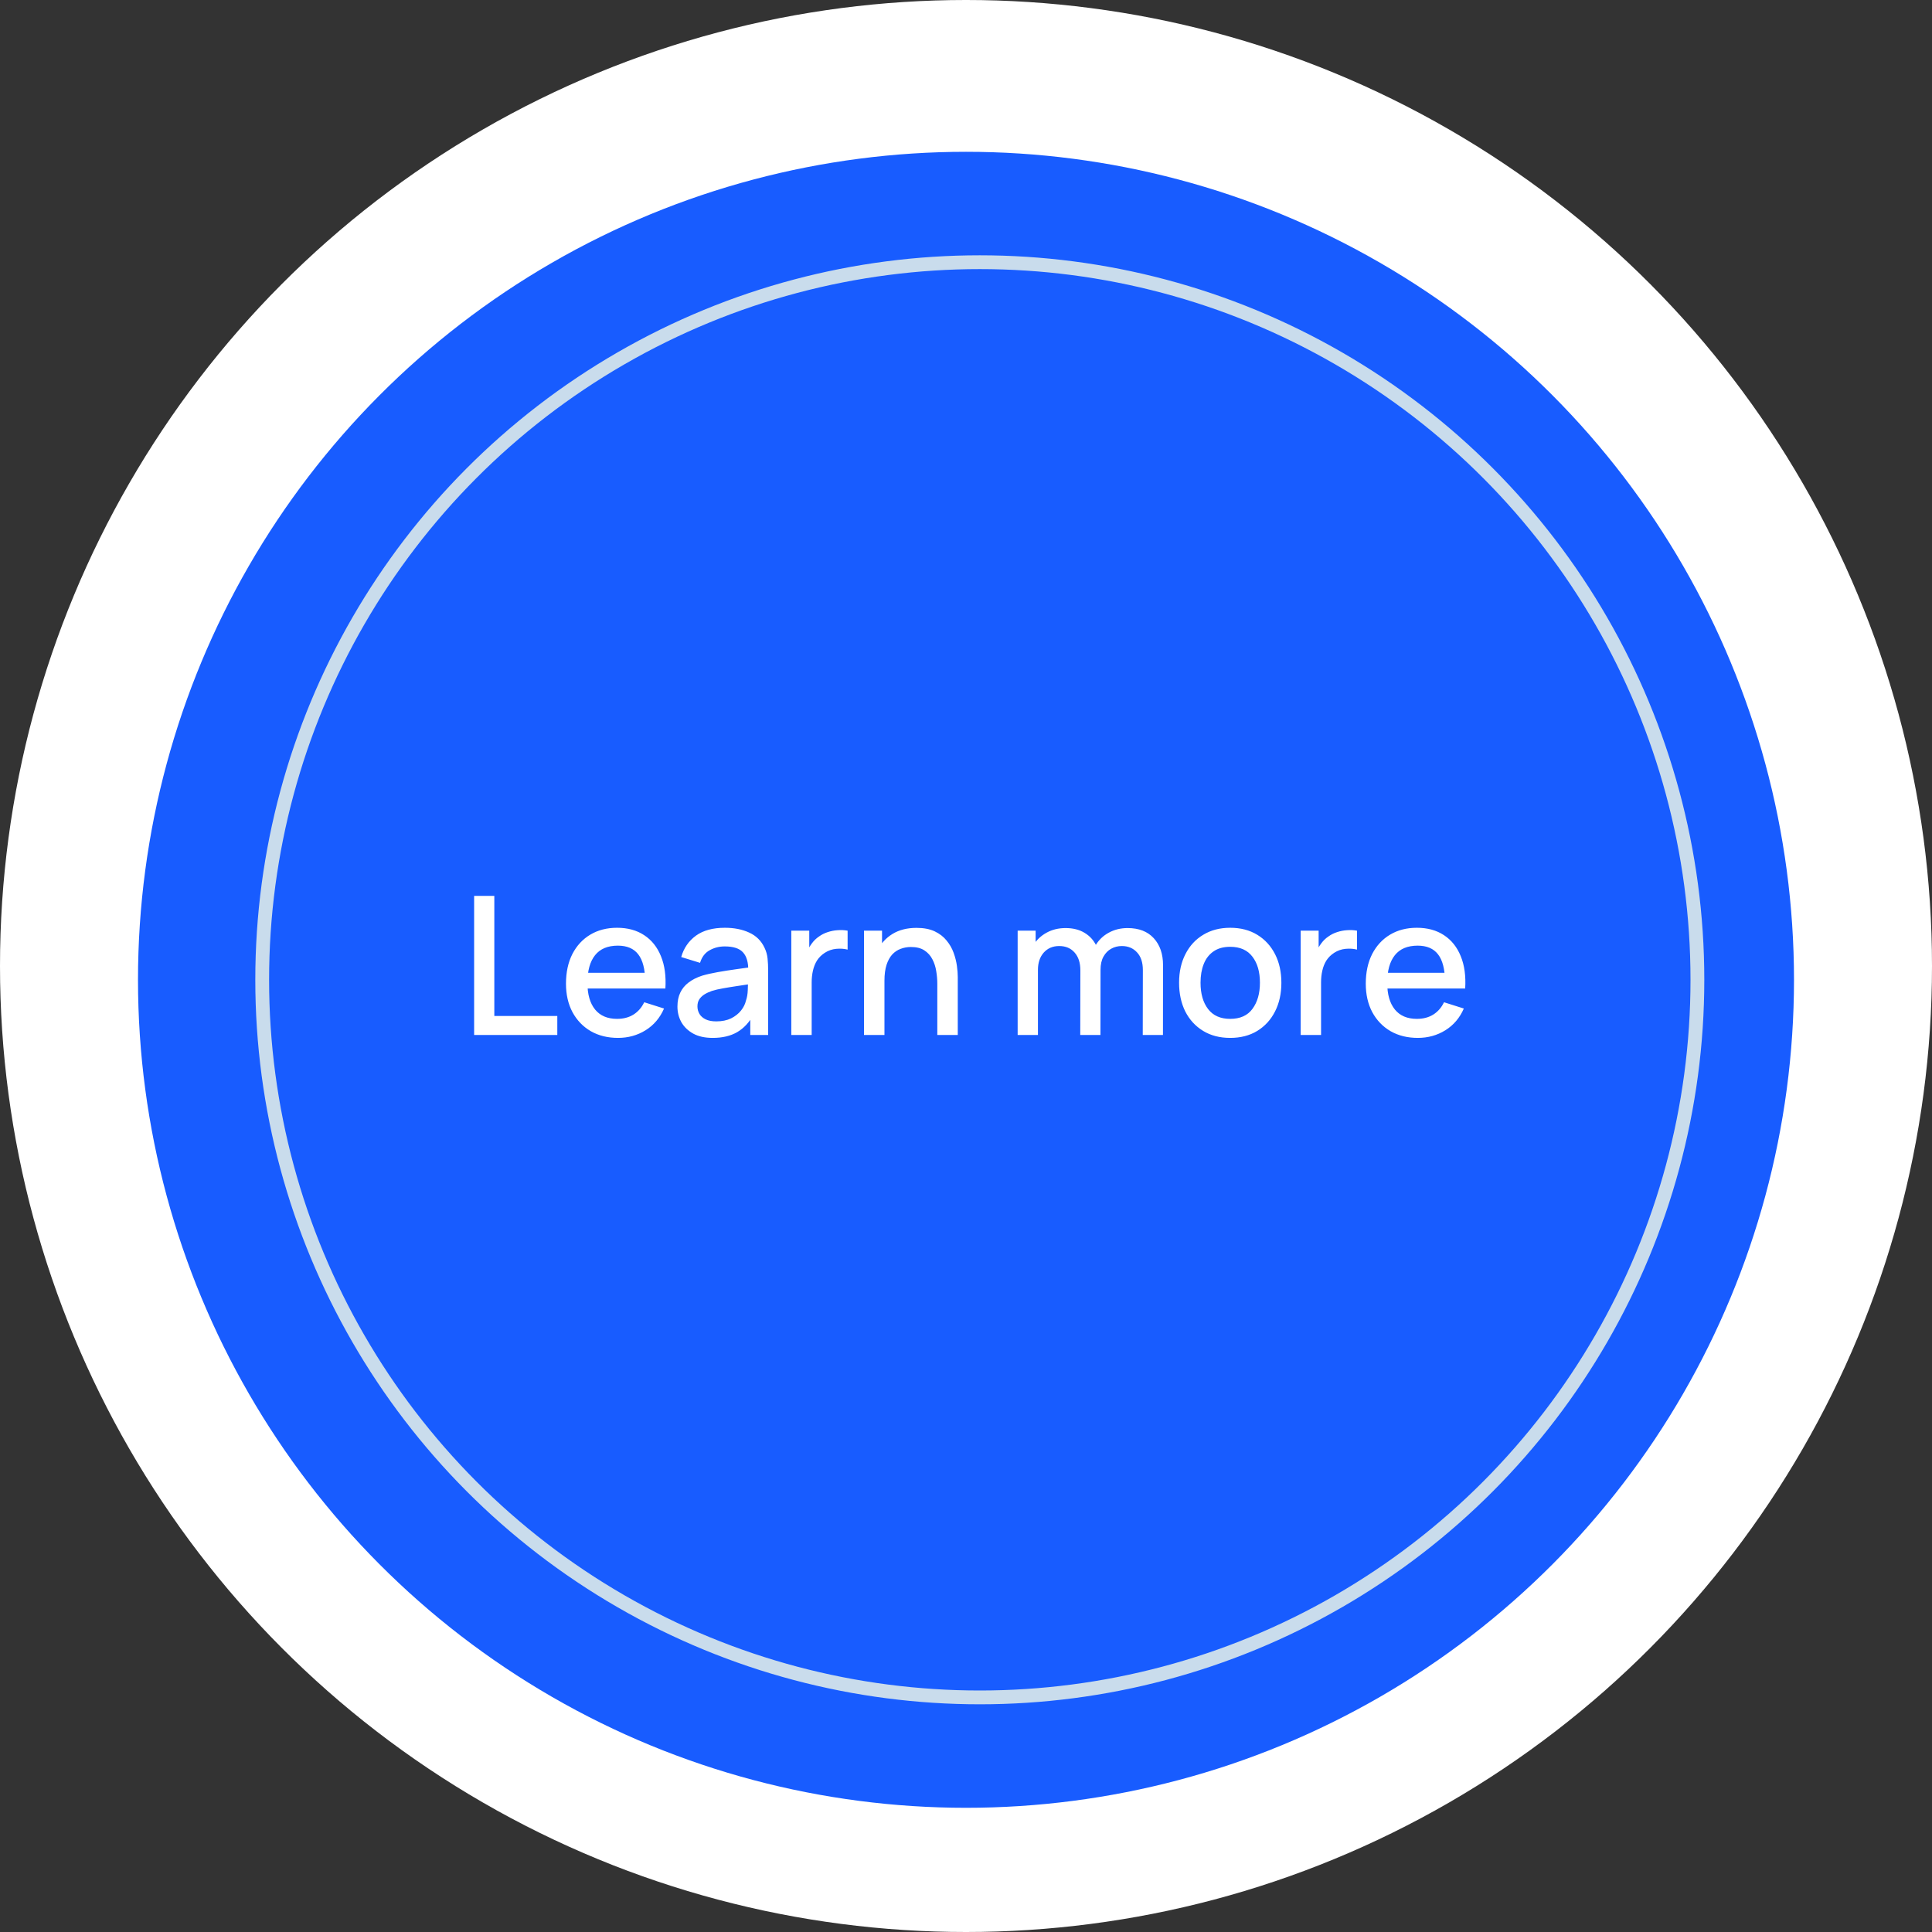 <svg width="140" height="140" viewBox="0 0 140 140" fill="none" xmlns="http://www.w3.org/2000/svg">
<rect x="0" y="0" width="140" height="140" fill="#333333" stroke="none"/>
<circle cx="70" cy="70" r="70" fill="white"/>
<circle cx="70" cy="71" r="60" fill="#185CFF"/>
<circle cx="71" cy="71" r="52" stroke="#C9DCEC"/>
<path d="M34.357 75V64.92H35.82V73.621H40.384V75H34.357ZM44.786 75.21C44.035 75.21 43.374 75.047 42.805 74.72C42.24 74.389 41.799 73.929 41.482 73.341C41.169 72.748 41.013 72.062 41.013 71.283C41.013 70.457 41.167 69.741 41.475 69.134C41.788 68.527 42.222 68.058 42.777 67.727C43.332 67.396 43.979 67.23 44.716 67.23C45.486 67.23 46.142 67.41 46.683 67.769C47.224 68.124 47.628 68.63 47.894 69.288C48.165 69.946 48.272 70.728 48.216 71.633H46.753V71.101C46.744 70.224 46.576 69.575 46.249 69.155C45.927 68.735 45.435 68.525 44.772 68.525C44.039 68.525 43.489 68.756 43.12 69.218C42.751 69.68 42.567 70.347 42.567 71.22C42.567 72.051 42.751 72.695 43.12 73.152C43.489 73.605 44.021 73.831 44.716 73.831C45.173 73.831 45.568 73.728 45.899 73.523C46.235 73.313 46.496 73.014 46.683 72.627L48.118 73.082C47.824 73.759 47.378 74.284 46.781 74.657C46.184 75.026 45.519 75.21 44.786 75.21ZM42.091 71.633V70.492H47.488V71.633H42.091ZM51.645 75.21C51.085 75.21 50.616 75.107 50.238 74.902C49.86 74.692 49.573 74.417 49.377 74.076C49.185 73.731 49.09 73.353 49.09 72.942C49.09 72.559 49.157 72.223 49.293 71.934C49.428 71.645 49.629 71.4 49.895 71.199C50.161 70.994 50.487 70.828 50.875 70.702C51.211 70.604 51.591 70.518 52.016 70.443C52.44 70.368 52.886 70.298 53.353 70.233C53.824 70.168 54.291 70.102 54.753 70.037L54.221 70.331C54.23 69.738 54.104 69.3 53.843 69.015C53.586 68.726 53.143 68.581 52.513 68.581C52.116 68.581 51.752 68.674 51.421 68.861C51.089 69.043 50.858 69.346 50.728 69.771L49.363 69.351C49.549 68.702 49.904 68.187 50.427 67.804C50.954 67.421 51.654 67.23 52.527 67.23C53.203 67.23 53.791 67.347 54.291 67.58C54.795 67.809 55.163 68.173 55.397 68.672C55.518 68.919 55.593 69.181 55.621 69.456C55.649 69.731 55.663 70.028 55.663 70.345V75H54.368V73.271L54.62 73.495C54.307 74.074 53.908 74.505 53.423 74.79C52.942 75.07 52.349 75.21 51.645 75.21ZM51.904 74.013C52.319 74.013 52.676 73.941 52.975 73.796C53.273 73.647 53.514 73.458 53.696 73.229C53.878 73 53.997 72.762 54.053 72.515C54.132 72.291 54.176 72.039 54.186 71.759C54.2 71.479 54.207 71.255 54.207 71.087L54.683 71.262C54.221 71.332 53.801 71.395 53.423 71.451C53.045 71.507 52.702 71.563 52.394 71.619C52.09 71.67 51.82 71.733 51.582 71.808C51.381 71.878 51.201 71.962 51.043 72.06C50.889 72.158 50.765 72.277 50.672 72.417C50.583 72.557 50.539 72.727 50.539 72.928C50.539 73.124 50.588 73.306 50.686 73.474C50.784 73.637 50.933 73.768 51.134 73.866C51.334 73.964 51.591 74.013 51.904 74.013ZM57.34 75V67.44H58.642V69.274L58.46 69.036C58.554 68.793 58.675 68.572 58.824 68.371C58.974 68.166 59.146 67.998 59.342 67.867C59.534 67.727 59.746 67.62 59.979 67.545C60.217 67.466 60.46 67.419 60.707 67.405C60.955 67.386 61.193 67.398 61.421 67.44V68.812C61.174 68.747 60.899 68.728 60.595 68.756C60.297 68.784 60.021 68.88 59.769 69.043C59.531 69.197 59.342 69.384 59.202 69.603C59.067 69.822 58.969 70.067 58.908 70.338C58.848 70.604 58.817 70.886 58.817 71.185V75H57.34ZM67.921 75V71.283C67.921 70.989 67.895 70.688 67.844 70.38C67.797 70.067 67.704 69.778 67.564 69.512C67.428 69.246 67.234 69.031 66.983 68.868C66.735 68.705 66.411 68.623 66.01 68.623C65.748 68.623 65.501 68.667 65.267 68.756C65.034 68.84 64.829 68.978 64.651 69.169C64.479 69.36 64.341 69.612 64.239 69.925C64.141 70.238 64.091 70.618 64.091 71.066L63.181 70.723C63.181 70.037 63.31 69.433 63.566 68.91C63.823 68.383 64.192 67.972 64.672 67.678C65.153 67.384 65.734 67.237 66.415 67.237C66.938 67.237 67.377 67.321 67.731 67.489C68.086 67.657 68.373 67.879 68.593 68.154C68.817 68.425 68.987 68.721 69.103 69.043C69.22 69.365 69.299 69.68 69.341 69.988C69.383 70.296 69.404 70.567 69.404 70.8V75H67.921ZM62.608 75V67.44H63.916V69.624H64.091V75H62.608ZM82.808 75L82.816 70.289C82.816 69.743 82.675 69.318 82.395 69.015C82.115 68.707 81.747 68.553 81.29 68.553C81.01 68.553 80.753 68.618 80.519 68.749C80.291 68.875 80.104 69.066 79.96 69.323C79.82 69.575 79.749 69.892 79.749 70.275L79.043 69.918C79.033 69.386 79.145 68.919 79.379 68.518C79.617 68.117 79.939 67.806 80.344 67.587C80.751 67.363 81.206 67.251 81.71 67.251C82.526 67.251 83.159 67.496 83.606 67.986C84.055 68.476 84.278 69.127 84.278 69.939L84.272 75H82.808ZM73.743 75V67.44H75.046V69.624H75.213V75H73.743ZM78.279 75L78.287 70.317C78.287 69.766 78.147 69.335 77.867 69.022C77.591 68.709 77.22 68.553 76.754 68.553C76.291 68.553 75.918 68.712 75.633 69.029C75.353 69.346 75.213 69.762 75.213 70.275L74.513 69.827C74.513 69.332 74.632 68.891 74.871 68.504C75.109 68.117 75.43 67.811 75.837 67.587C76.243 67.363 76.702 67.251 77.216 67.251C77.752 67.251 78.21 67.365 78.588 67.594C78.966 67.818 79.252 68.133 79.448 68.539C79.649 68.945 79.749 69.416 79.749 69.953L79.743 75H78.279ZM89.144 75.21C88.388 75.21 87.732 75.04 87.177 74.699C86.621 74.358 86.192 73.889 85.888 73.292C85.59 72.69 85.441 71.997 85.441 71.213C85.441 70.424 85.594 69.731 85.903 69.134C86.21 68.532 86.642 68.065 87.198 67.734C87.753 67.398 88.401 67.23 89.144 67.23C89.9 67.23 90.555 67.4 91.111 67.741C91.666 68.082 92.095 68.551 92.398 69.148C92.702 69.745 92.853 70.434 92.853 71.213C92.853 72.002 92.7 72.697 92.391 73.299C92.088 73.896 91.659 74.365 91.103 74.706C90.548 75.042 89.895 75.21 89.144 75.21ZM89.144 73.831C89.867 73.831 90.406 73.588 90.76 73.103C91.12 72.613 91.299 71.983 91.299 71.213C91.299 70.424 91.118 69.794 90.754 69.323C90.394 68.847 89.858 68.609 89.144 68.609C88.653 68.609 88.25 68.721 87.933 68.945C87.615 69.164 87.379 69.47 87.225 69.862C87.072 70.249 86.995 70.7 86.995 71.213C86.995 72.006 87.177 72.641 87.54 73.117C87.904 73.593 88.439 73.831 89.144 73.831ZM94.252 75V67.44H95.554V69.274L95.372 69.036C95.465 68.793 95.586 68.572 95.736 68.371C95.885 68.166 96.058 67.998 96.254 67.867C96.445 67.727 96.657 67.62 96.891 67.545C97.129 67.466 97.371 67.419 97.619 67.405C97.866 67.386 98.104 67.398 98.333 67.44V68.812C98.085 68.747 97.81 68.728 97.507 68.756C97.208 68.784 96.933 68.88 96.681 69.043C96.443 69.197 96.254 69.384 96.114 69.603C95.978 69.822 95.88 70.067 95.82 70.338C95.759 70.604 95.729 70.886 95.729 71.185V75H94.252ZM102.742 75.21C101.991 75.21 101.33 75.047 100.761 74.72C100.196 74.389 99.755 73.929 99.438 73.341C99.125 72.748 98.969 72.062 98.969 71.283C98.969 70.457 99.123 69.741 99.431 69.134C99.744 68.527 100.178 68.058 100.733 67.727C101.288 67.396 101.935 67.23 102.672 67.23C103.442 67.23 104.098 67.41 104.639 67.769C105.18 68.124 105.584 68.63 105.85 69.288C106.121 69.946 106.228 70.728 106.172 71.633H104.709V71.101C104.7 70.224 104.532 69.575 104.205 69.155C103.883 68.735 103.391 68.525 102.728 68.525C101.995 68.525 101.445 68.756 101.076 69.218C100.707 69.68 100.523 70.347 100.523 71.22C100.523 72.051 100.707 72.695 101.076 73.152C101.445 73.605 101.977 73.831 102.672 73.831C103.129 73.831 103.524 73.728 103.855 73.523C104.191 73.313 104.452 73.014 104.639 72.627L106.074 73.082C105.78 73.759 105.334 74.284 104.737 74.657C104.14 75.026 103.475 75.21 102.742 75.21ZM100.047 71.633V70.492H105.444V71.633H100.047Z" fill="white"/>
</svg>
